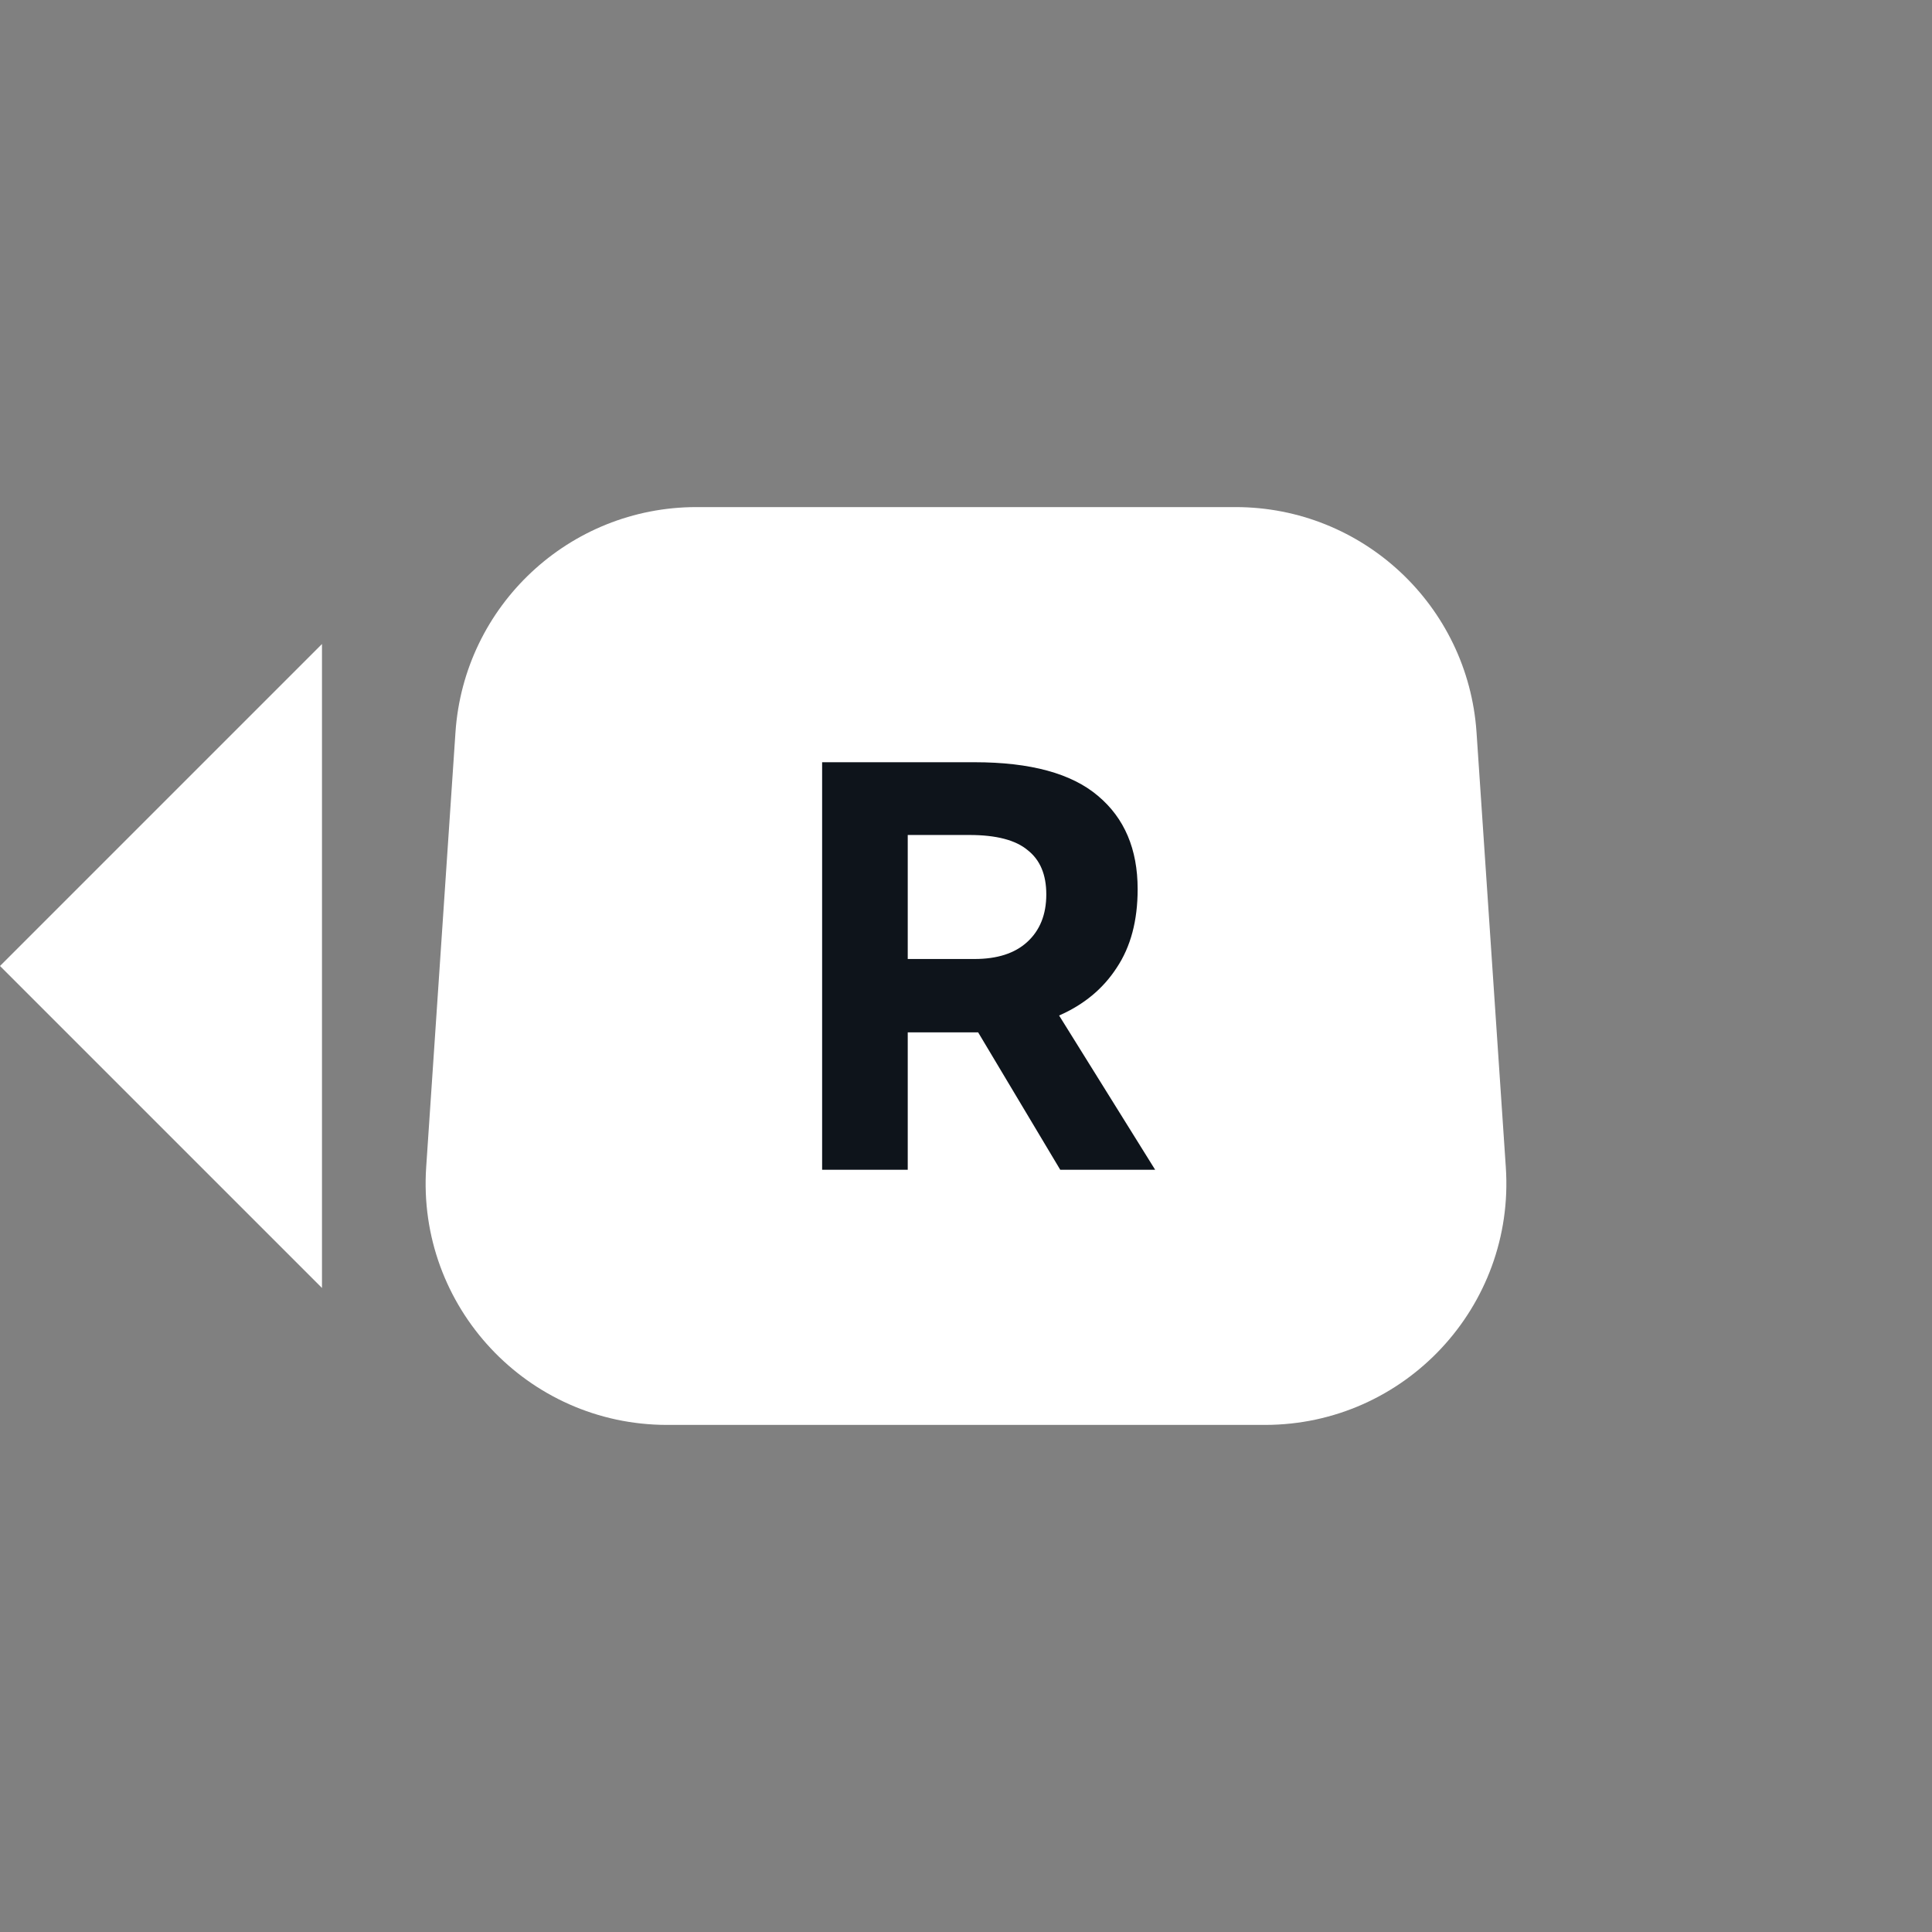 <svg width="32" height="32" viewBox="0 0 32 32" fill="none" xmlns="http://www.w3.org/2000/svg">
<rect x="0" y="0" width="32" height="32" fill="#808080" stroke="none"/>
<path d="M5.333 21.333L5.333 10.667L0 16L5.333 21.333Z" fill="white"/>
<path d="M7.544 12.13C7.686 10.03 9.431 8.399 11.535 8.399H20.465C22.569 8.399 24.314 10.03 24.456 12.13L24.941 19.331C25.097 21.641 23.266 23.601 20.951 23.601H11.05C8.734 23.601 6.903 21.641 7.059 19.331L7.544 12.13Z" fill="white"/>
<path d="M19.133 19.375H17.561L16.201 17.099H16.037H15.035V19.375H13.617V12.625H16.143C17.069 12.625 17.751 12.811 18.188 13.184C18.625 13.551 18.843 14.065 18.843 14.727C18.843 15.248 18.728 15.682 18.496 16.029C18.271 16.376 17.953 16.64 17.542 16.82L19.133 19.375ZM15.035 13.83V15.884H16.143C16.516 15.884 16.806 15.791 17.011 15.605C17.224 15.412 17.33 15.148 17.33 14.814C17.33 14.486 17.227 14.242 17.021 14.081C16.822 13.914 16.5 13.83 16.057 13.83H15.035Z" fill="#0E141B"/>
</svg>
